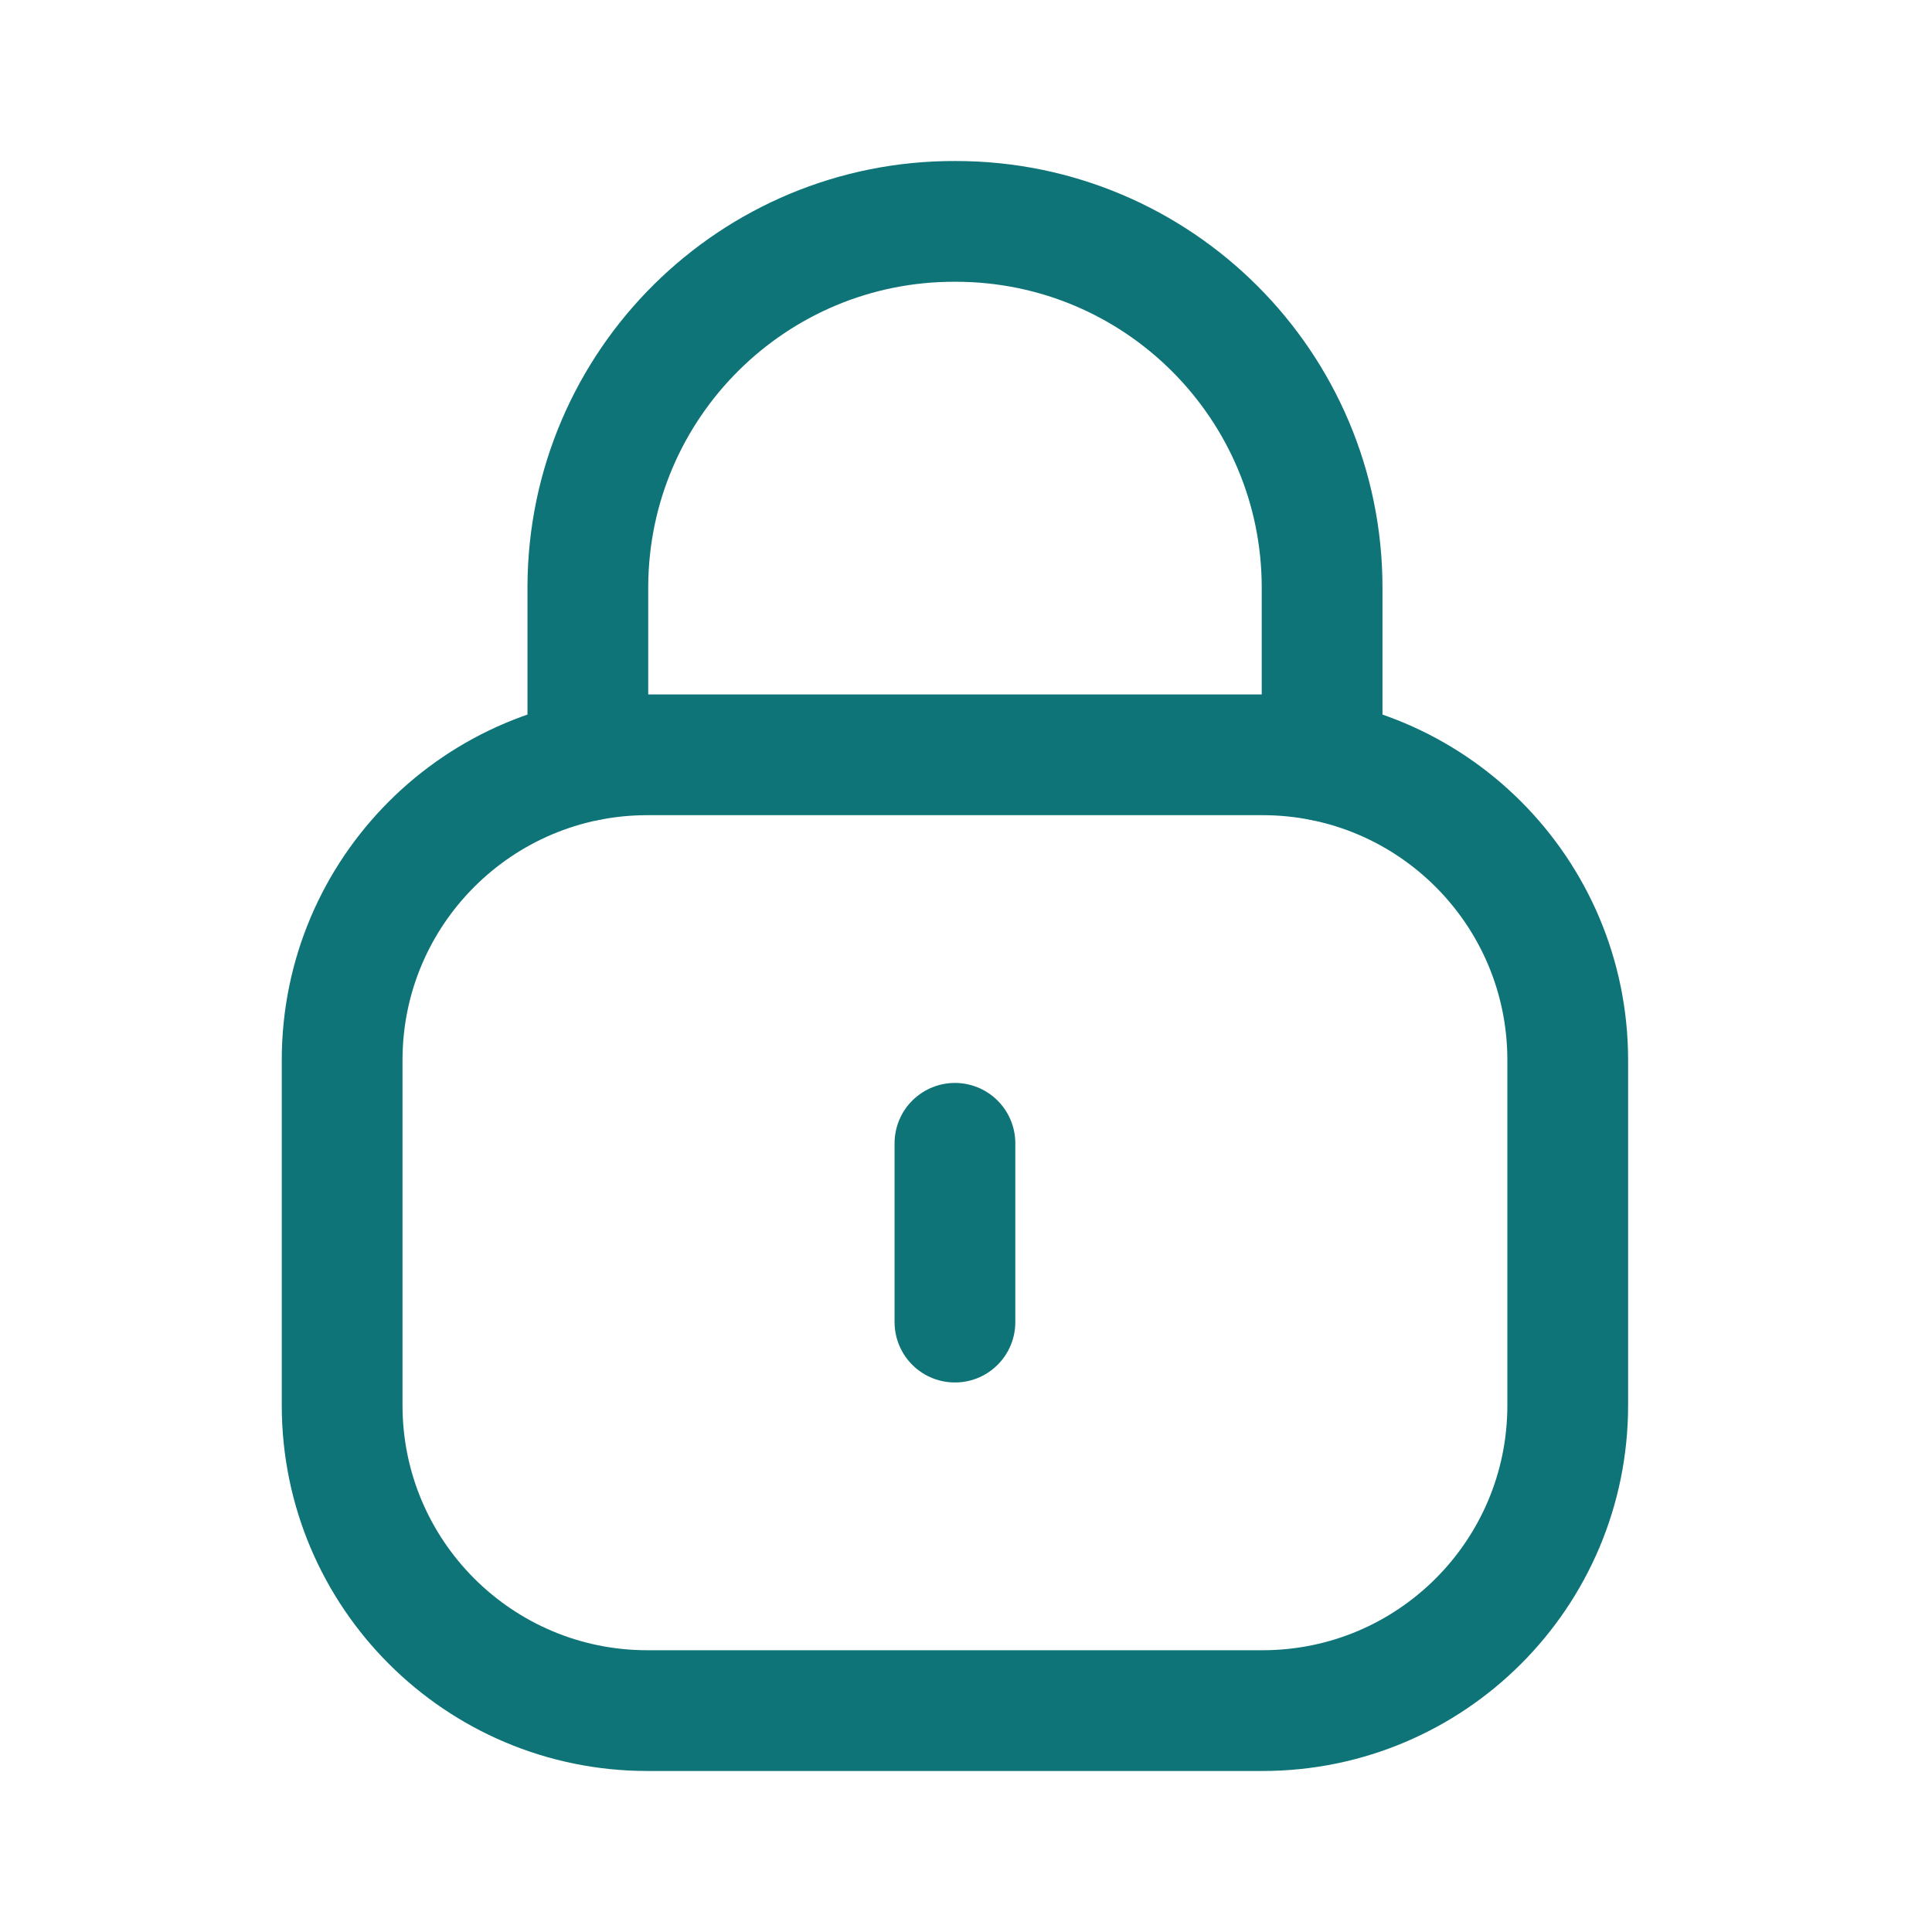 <svg width="22" height="22" viewBox="0 0 22 22" fill="none" xmlns="http://www.w3.org/2000/svg">
<path d="M15.055 8.66V6.692C15.055 4.389 13.187 2.521 10.883 2.521C8.58 2.511 6.704 4.37 6.694 6.674V6.692V8.66" stroke="#0E7478" stroke-width="1.375" stroke-linecap="round" stroke-linejoin="round"/>
<path fill-rule="evenodd" clip-rule="evenodd" d="M14.376 19.479H7.372C5.453 19.479 3.896 17.923 3.896 16.003V12.071C3.896 10.151 5.453 8.595 7.372 8.595H14.376C16.296 8.595 17.852 10.151 17.852 12.071V16.003C17.852 17.923 16.296 19.479 14.376 19.479Z" stroke="#0E7478" stroke-width="1.375" stroke-linecap="round" stroke-linejoin="round"/>
<path d="M10.874 13.019V15.055" stroke="#0E7478" stroke-width="1.375" stroke-linecap="round" stroke-linejoin="round"/>
</svg>
